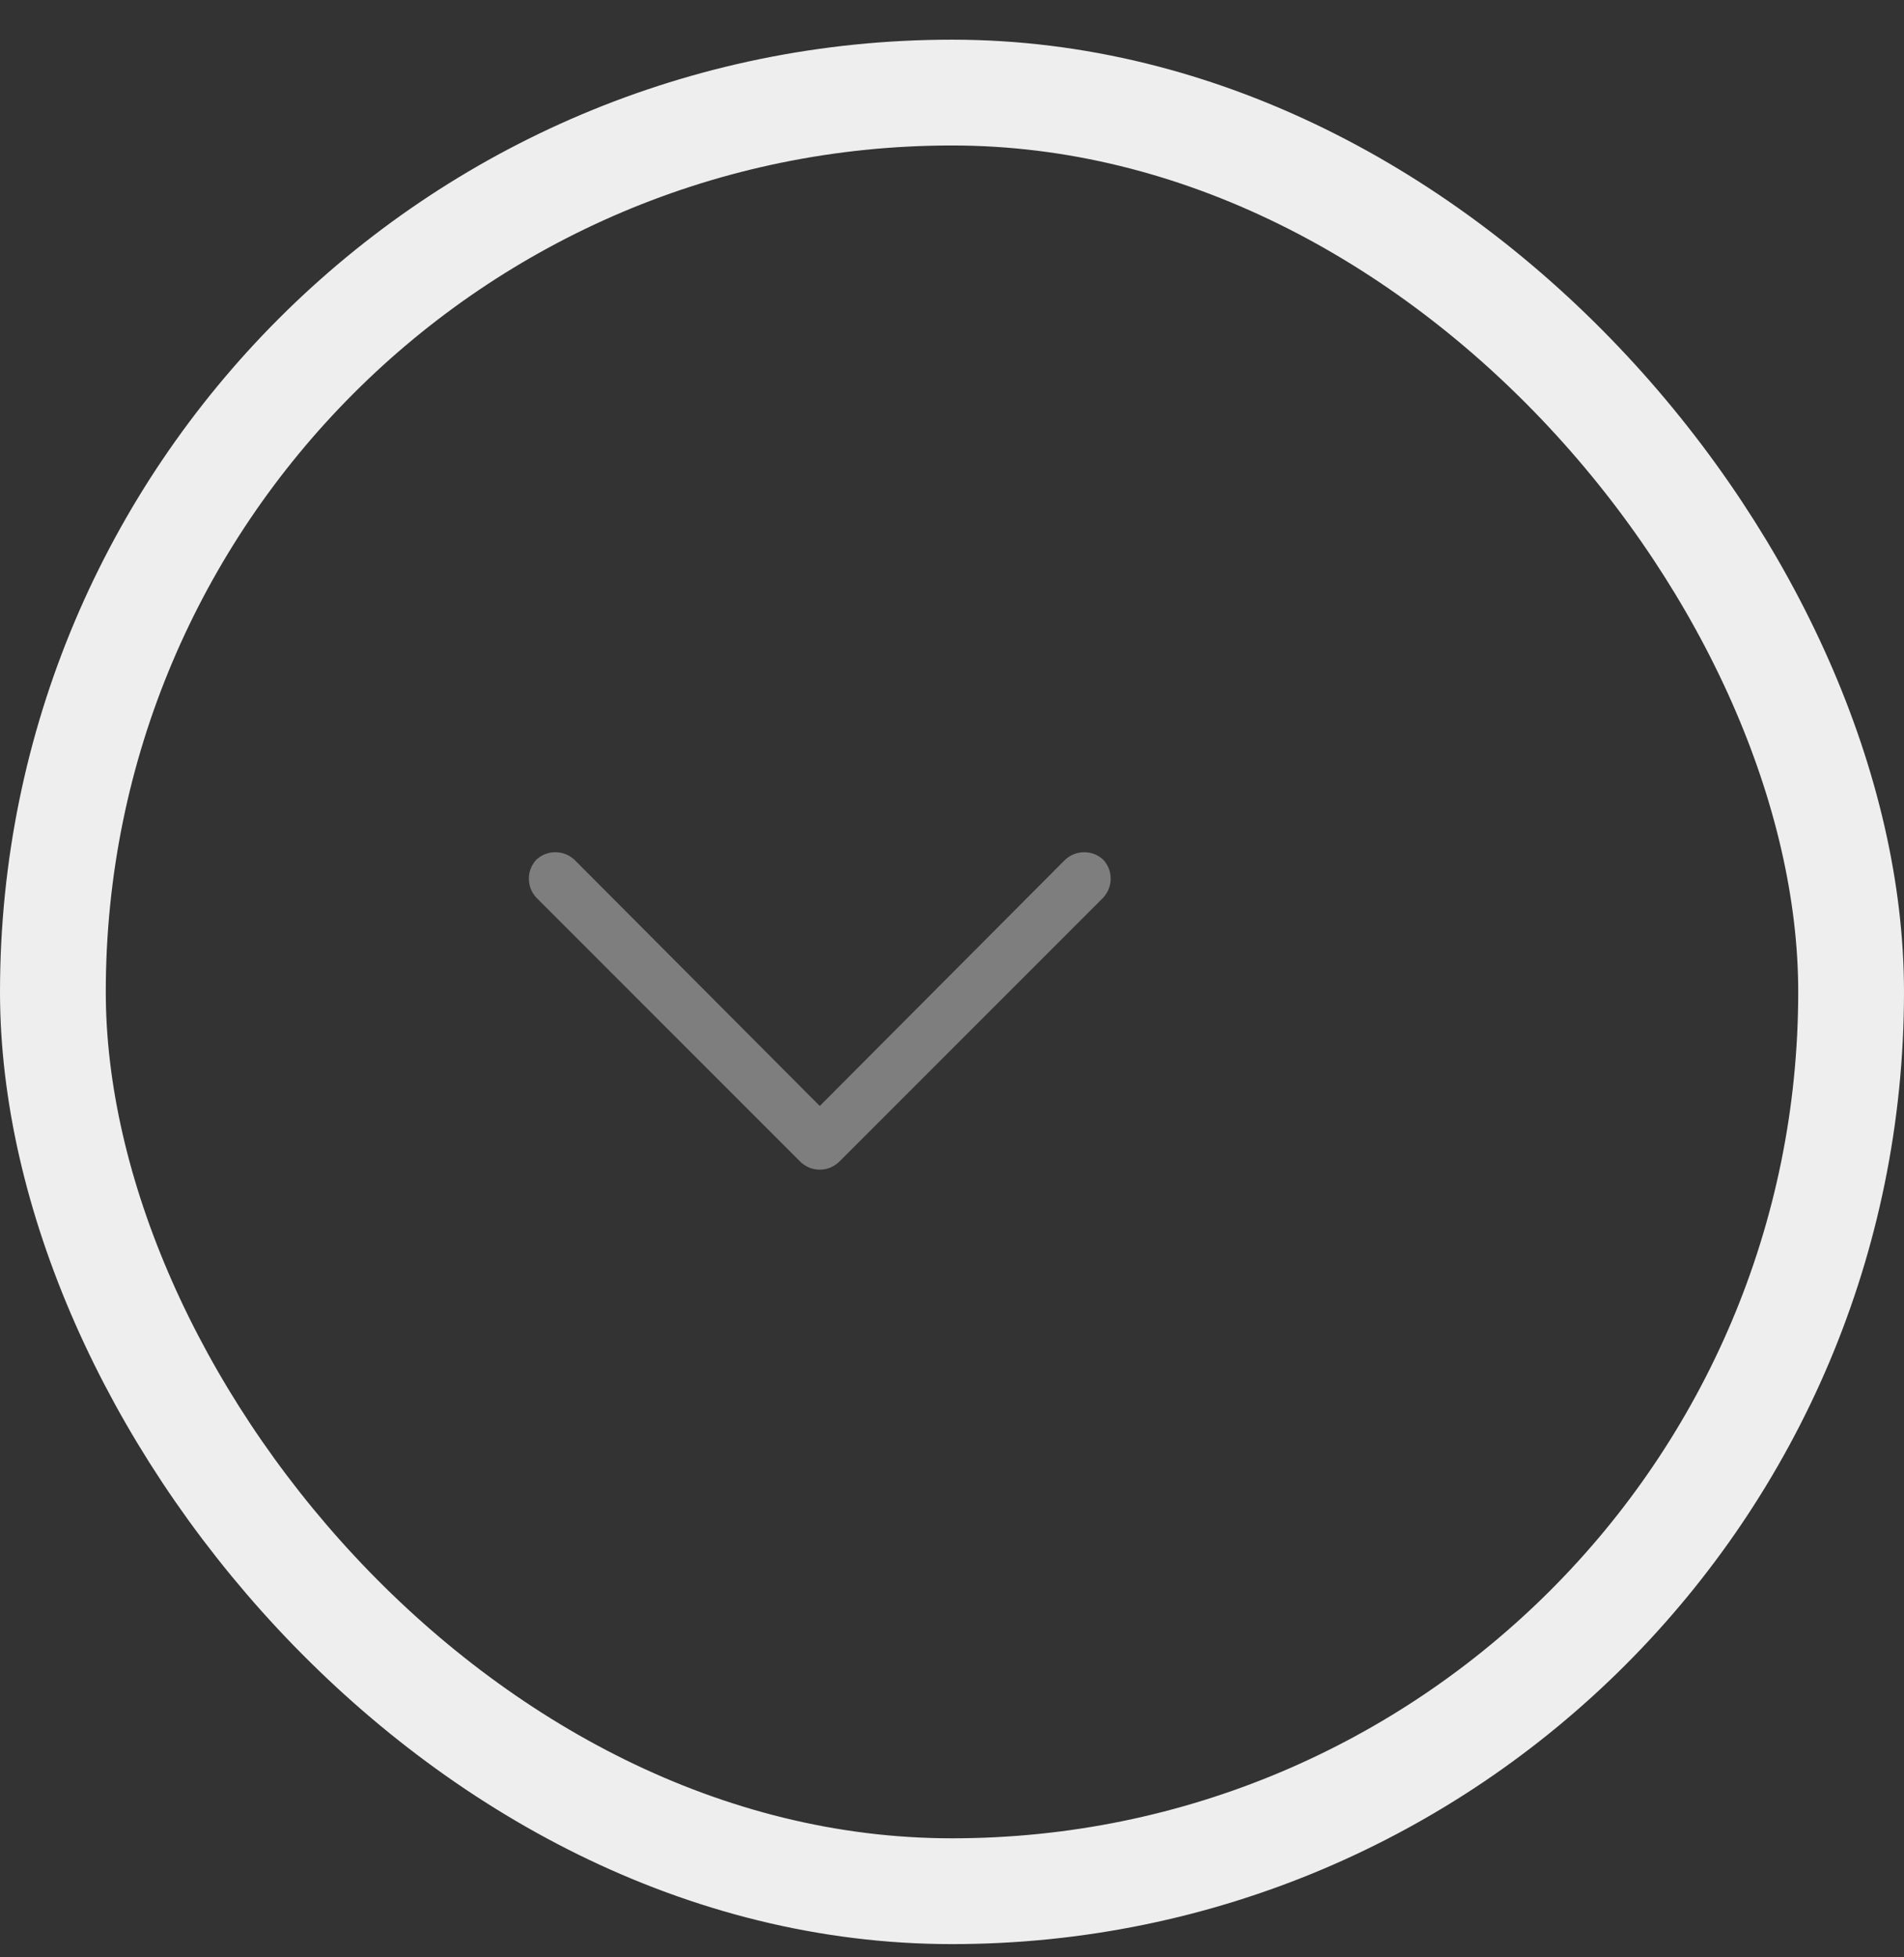 <svg width="36" height="37" viewBox="0 0 36 37" fill="none" xmlns="http://www.w3.org/2000/svg">
<rect x="0" y="0" width="36" height="37" fill="#333333" stroke="none"/>
<path d="M10.141 16.25C10.245 16.157 10.365 16.11 10.5 16.11C10.635 16.11 10.755 16.157 10.859 16.25L15.5 20.907L20.141 16.25C20.245 16.157 20.365 16.11 20.5 16.11C20.635 16.11 20.755 16.157 20.859 16.25C20.953 16.355 21 16.474 21 16.61C21 16.745 20.953 16.865 20.859 16.969L15.859 21.969C15.755 22.063 15.635 22.11 15.5 22.11C15.365 22.11 15.245 22.063 15.141 21.969L10.141 16.969C10.047 16.865 10 16.745 10 16.61C10 16.474 10.047 16.355 10.141 16.25Z" fill="#7E7E7E"/>
<rect x="1" y="1.75" width="34" height="34" rx="17" stroke="#EEEEEE" stroke-width="2"/>
</svg>
